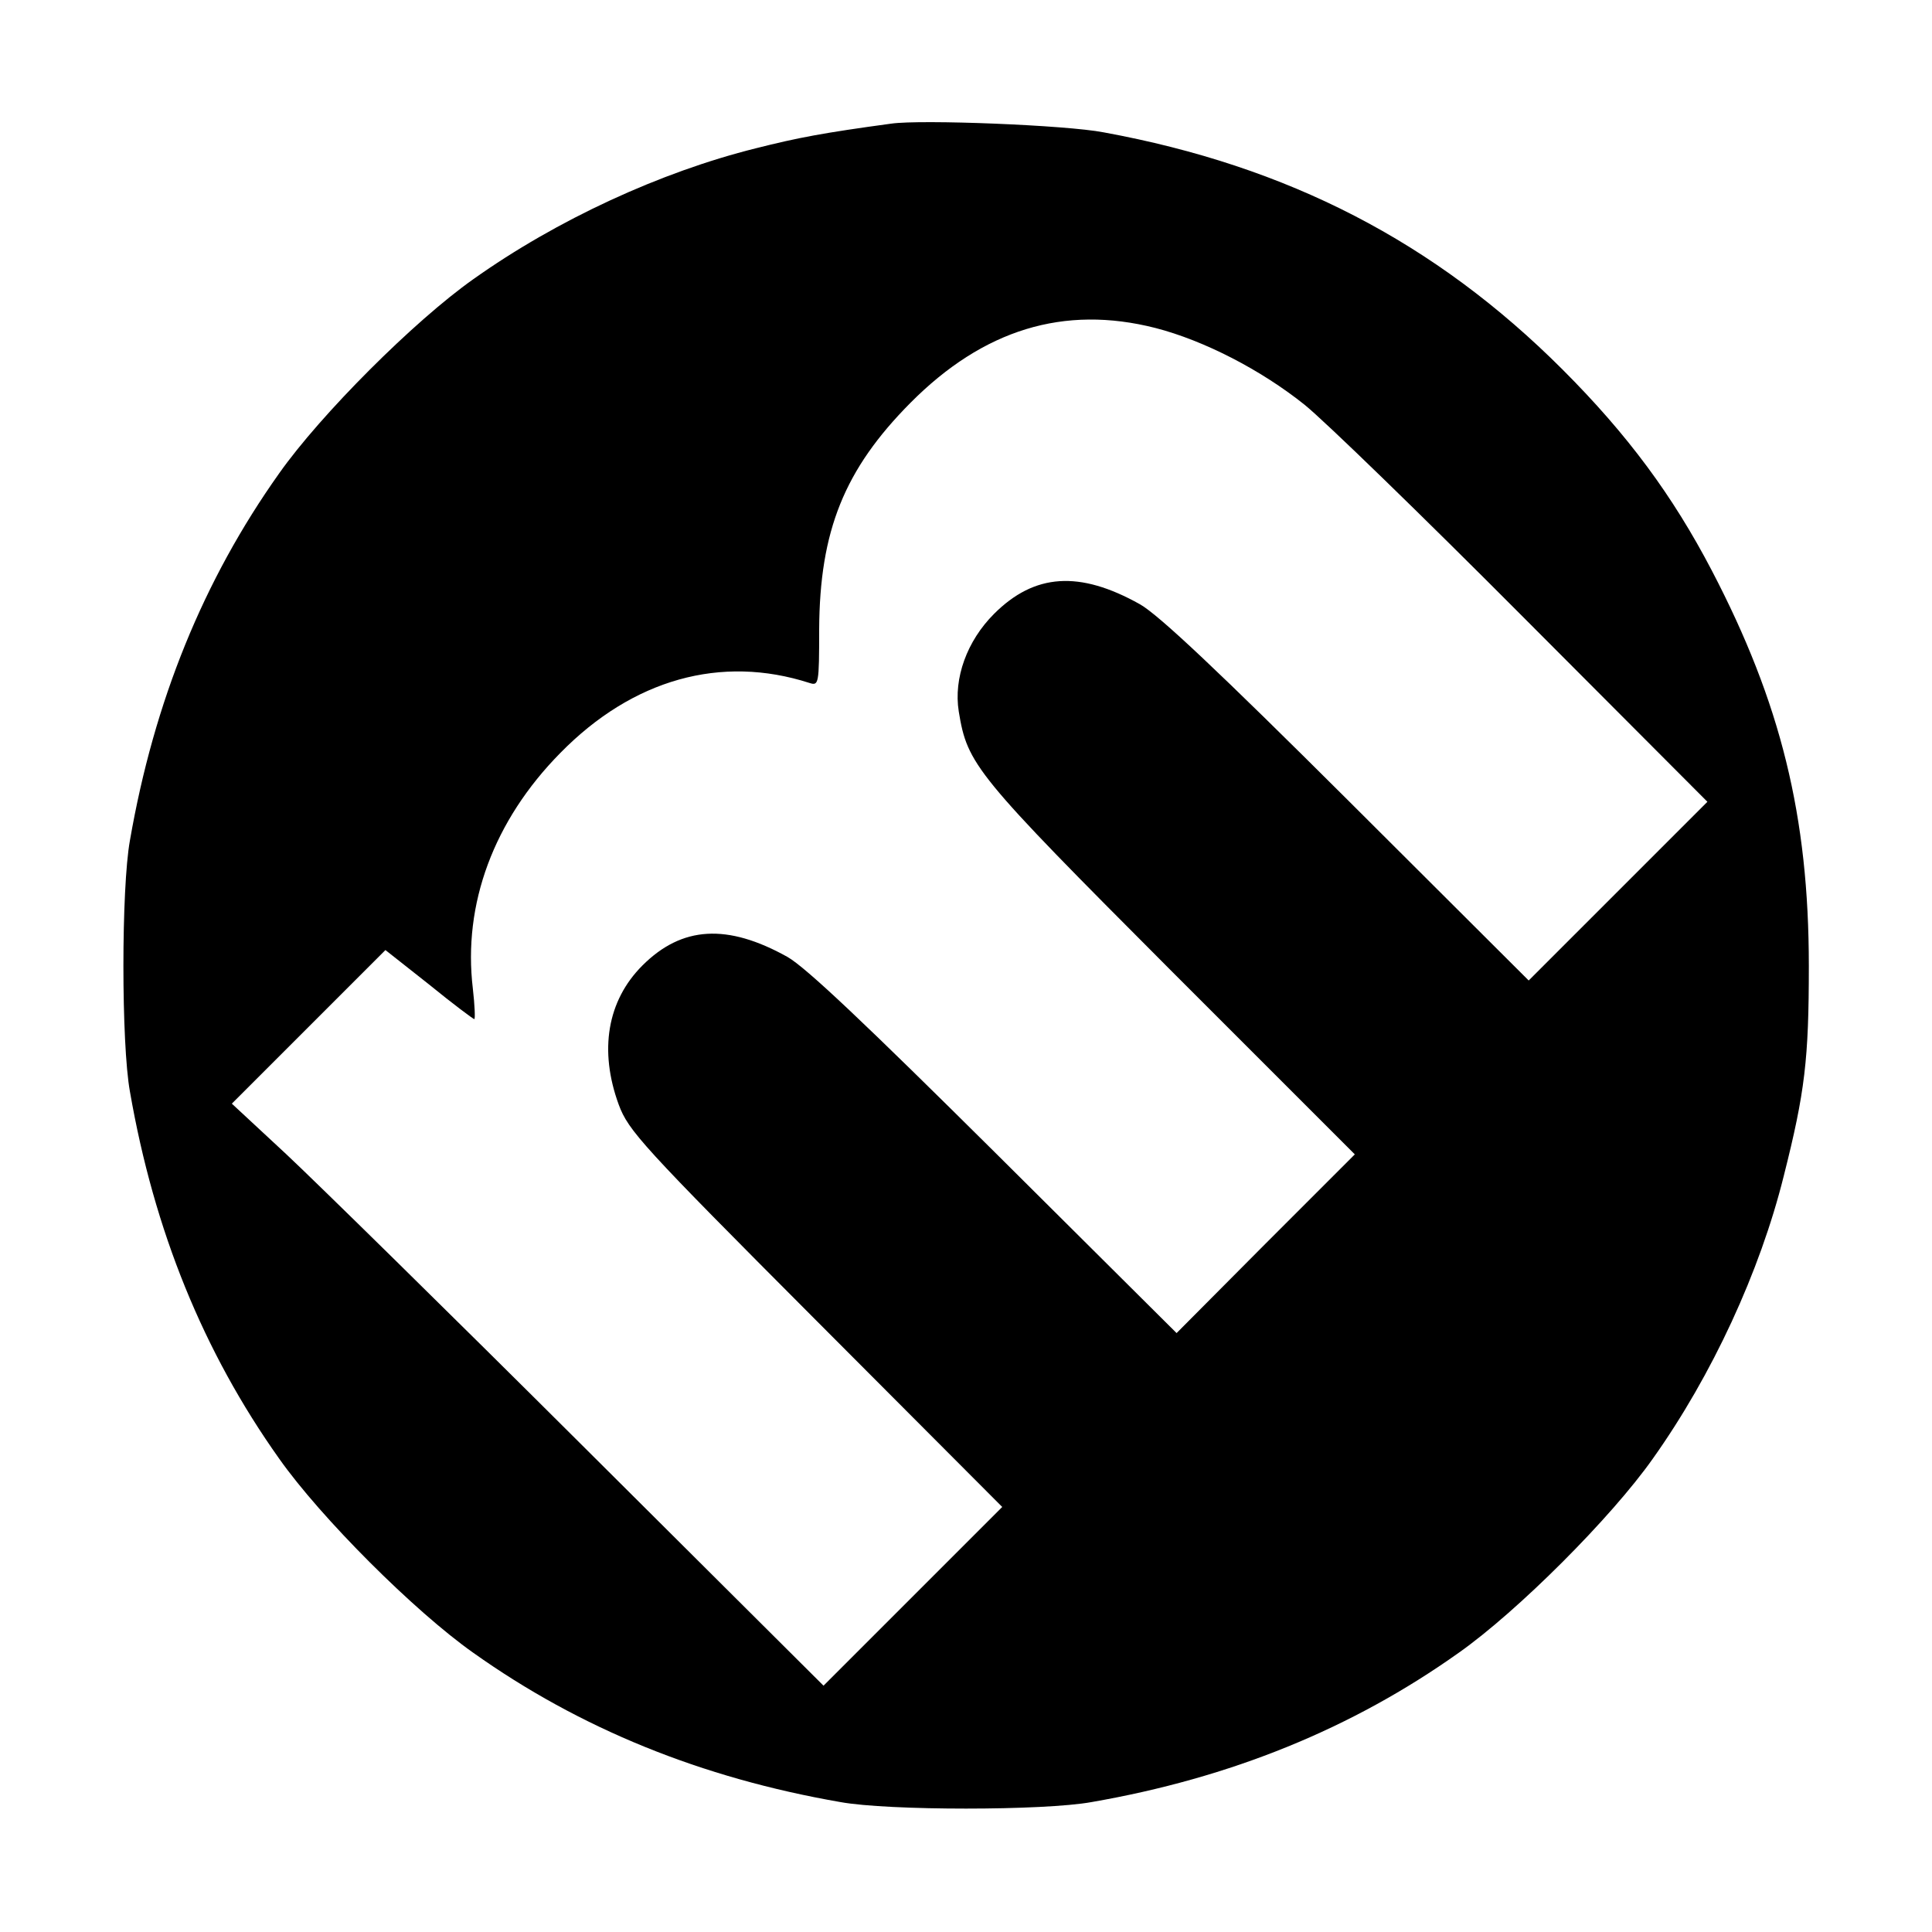 <?xml version="1.0" standalone="no"?>
<!DOCTYPE svg PUBLIC "-//W3C//DTD SVG 20010904//EN"
 "http://www.w3.org/TR/2001/REC-SVG-20010904/DTD/svg10.dtd">
<svg version="1.0" xmlns="http://www.w3.org/2000/svg"
 width="400pt" height="400pt" viewBox="0 0 400 400"
 preserveAspectRatio="xMidYMid meet">

<g transform="translate(0,400) scale(0.1,-0.1)"
fill="#000000" stroke="none">
<path d="M1845 3744 c-140 -19 -193 -29 -280 -51 -197 -49 -412 -148 -585
-271 -122 -86 -316 -280 -402 -402 -157 -221 -259 -472 -309 -760 -18 -99 -18
-421 0 -520 50 -288 152 -539 309 -760 86 -122 280 -316 402 -402 221 -157
472 -259 760 -309 99 -18 421 -18 520 0 288 50 539 152 760 309 122 86 316
280 402 402 123 173 222 388 271 585 44 174 52 242 52 435 0 310 -58 545 -201
819 -81 155 -174 281 -309 416 -264 264 -568 421 -950 491 -77 15 -378 27
-440 18z m547 -423 c101 -26 219 -87 309 -159 41 -33 245 -231 454 -441 l380
-381 -185 -185 -185 -185 -375 374 c-266 265 -391 383 -430 405 -125 70 -218
64 -302 -20 -56 -56 -84 -133 -73 -202 18 -110 33 -129 438 -535 l382 -382
-185 -185 -184 -185 -376 374 c-265 263 -391 383 -430 405 -124 69 -218 64
-300 -18 -73 -73 -90 -176 -49 -288 20 -54 48 -85 408 -446 l386 -387 -185
-185 -185 -185 -500 498 c-275 274 -551 545 -613 603 l-112 104 159 159 159
159 90 -71 c49 -40 92 -72 94 -72 2 0 1 28 -3 63 -21 175 43 348 181 488 150
153 333 204 516 145 19 -6 20 -3 20 111 1 204 52 331 189 469 151 152 318 203
507 155z"/>
</g>
</svg>
